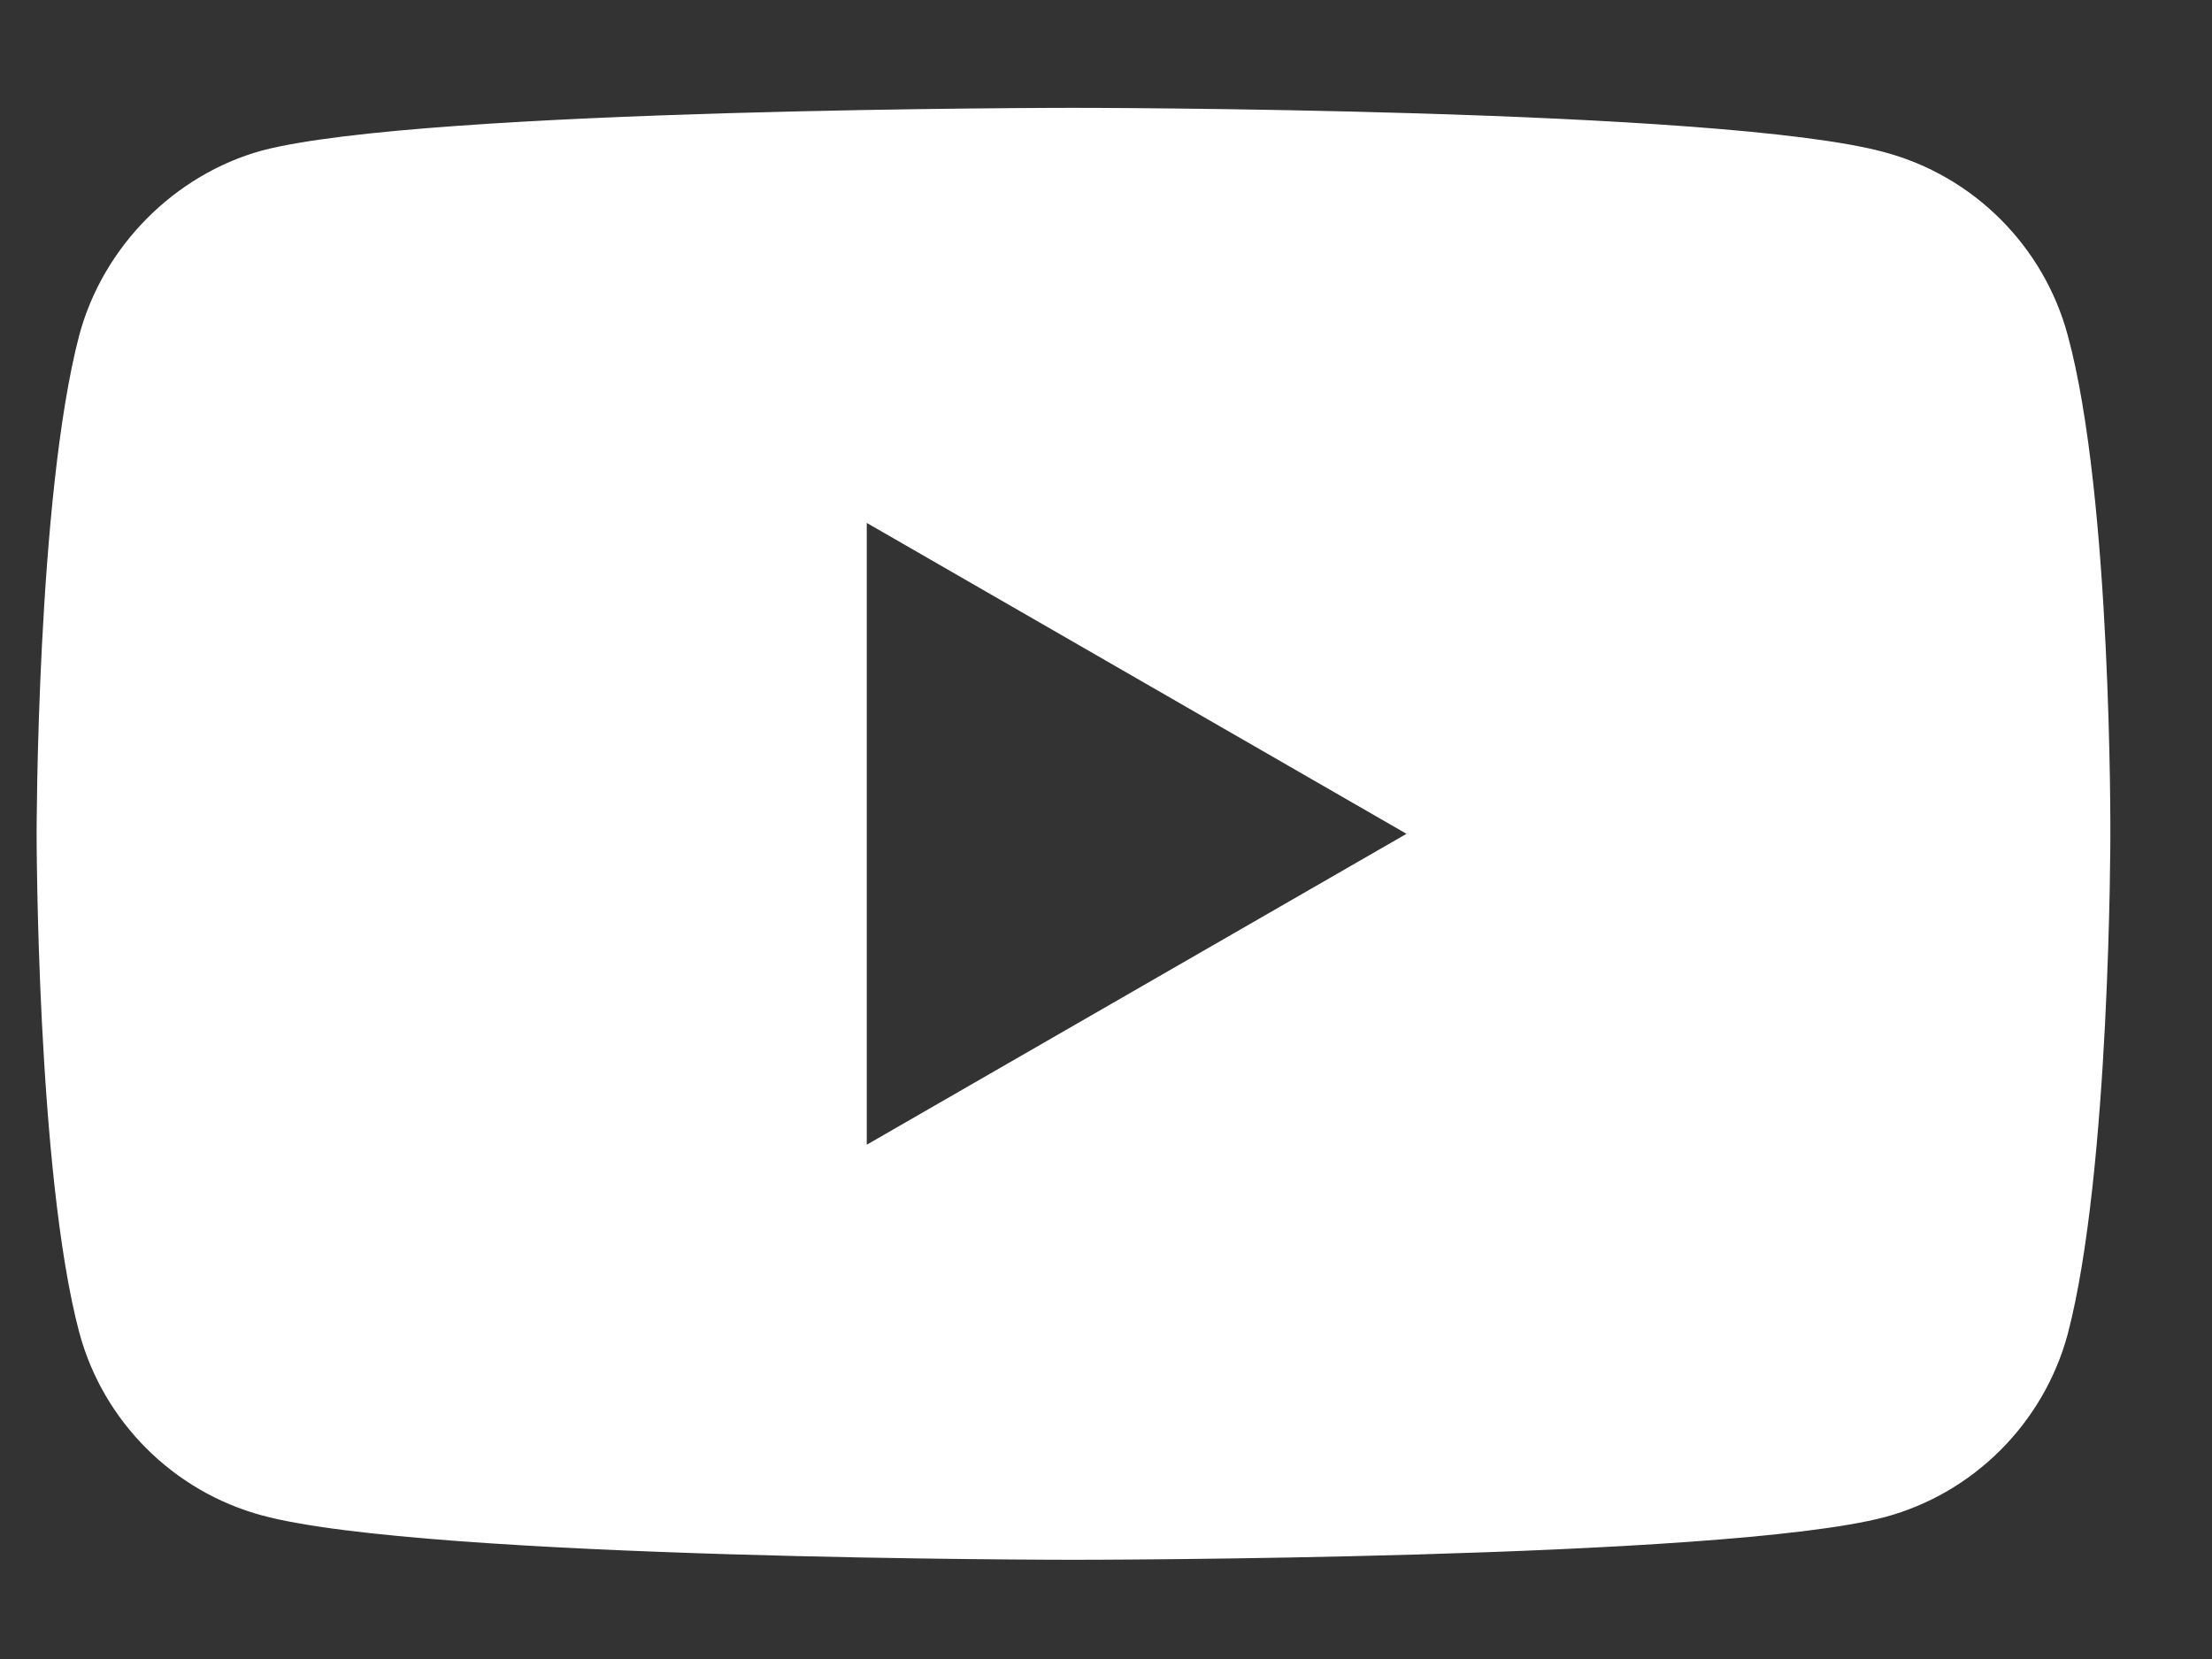<svg width="20" height="15" viewBox="0 0 20 15" fill="none" xmlns="http://www.w3.org/2000/svg">
<rect x="0" y="0" width="20" height="15" fill="#333333" stroke="none"/>
<path d="M18.695 3.029C18.478 2.226 17.845 1.593 17.042 1.377C15.575 0.975 9.706 0.975 9.706 0.975C9.706 0.975 3.837 0.975 2.369 1.361C1.582 1.577 0.933 2.226 0.717 3.029C0.331 4.497 0.331 7.539 0.331 7.539C0.331 7.539 0.331 10.597 0.717 12.049C0.933 12.852 1.566 13.485 2.37 13.702C3.852 14.103 9.706 14.103 9.706 14.103C9.706 14.103 15.575 14.103 17.042 13.717C17.845 13.501 18.478 12.867 18.695 12.064C19.081 10.597 19.081 7.555 19.081 7.555C19.081 7.555 19.096 4.497 18.695 3.029ZM7.837 10.35V4.728L12.717 7.539L7.837 10.35Z" fill="white"/>
</svg>
